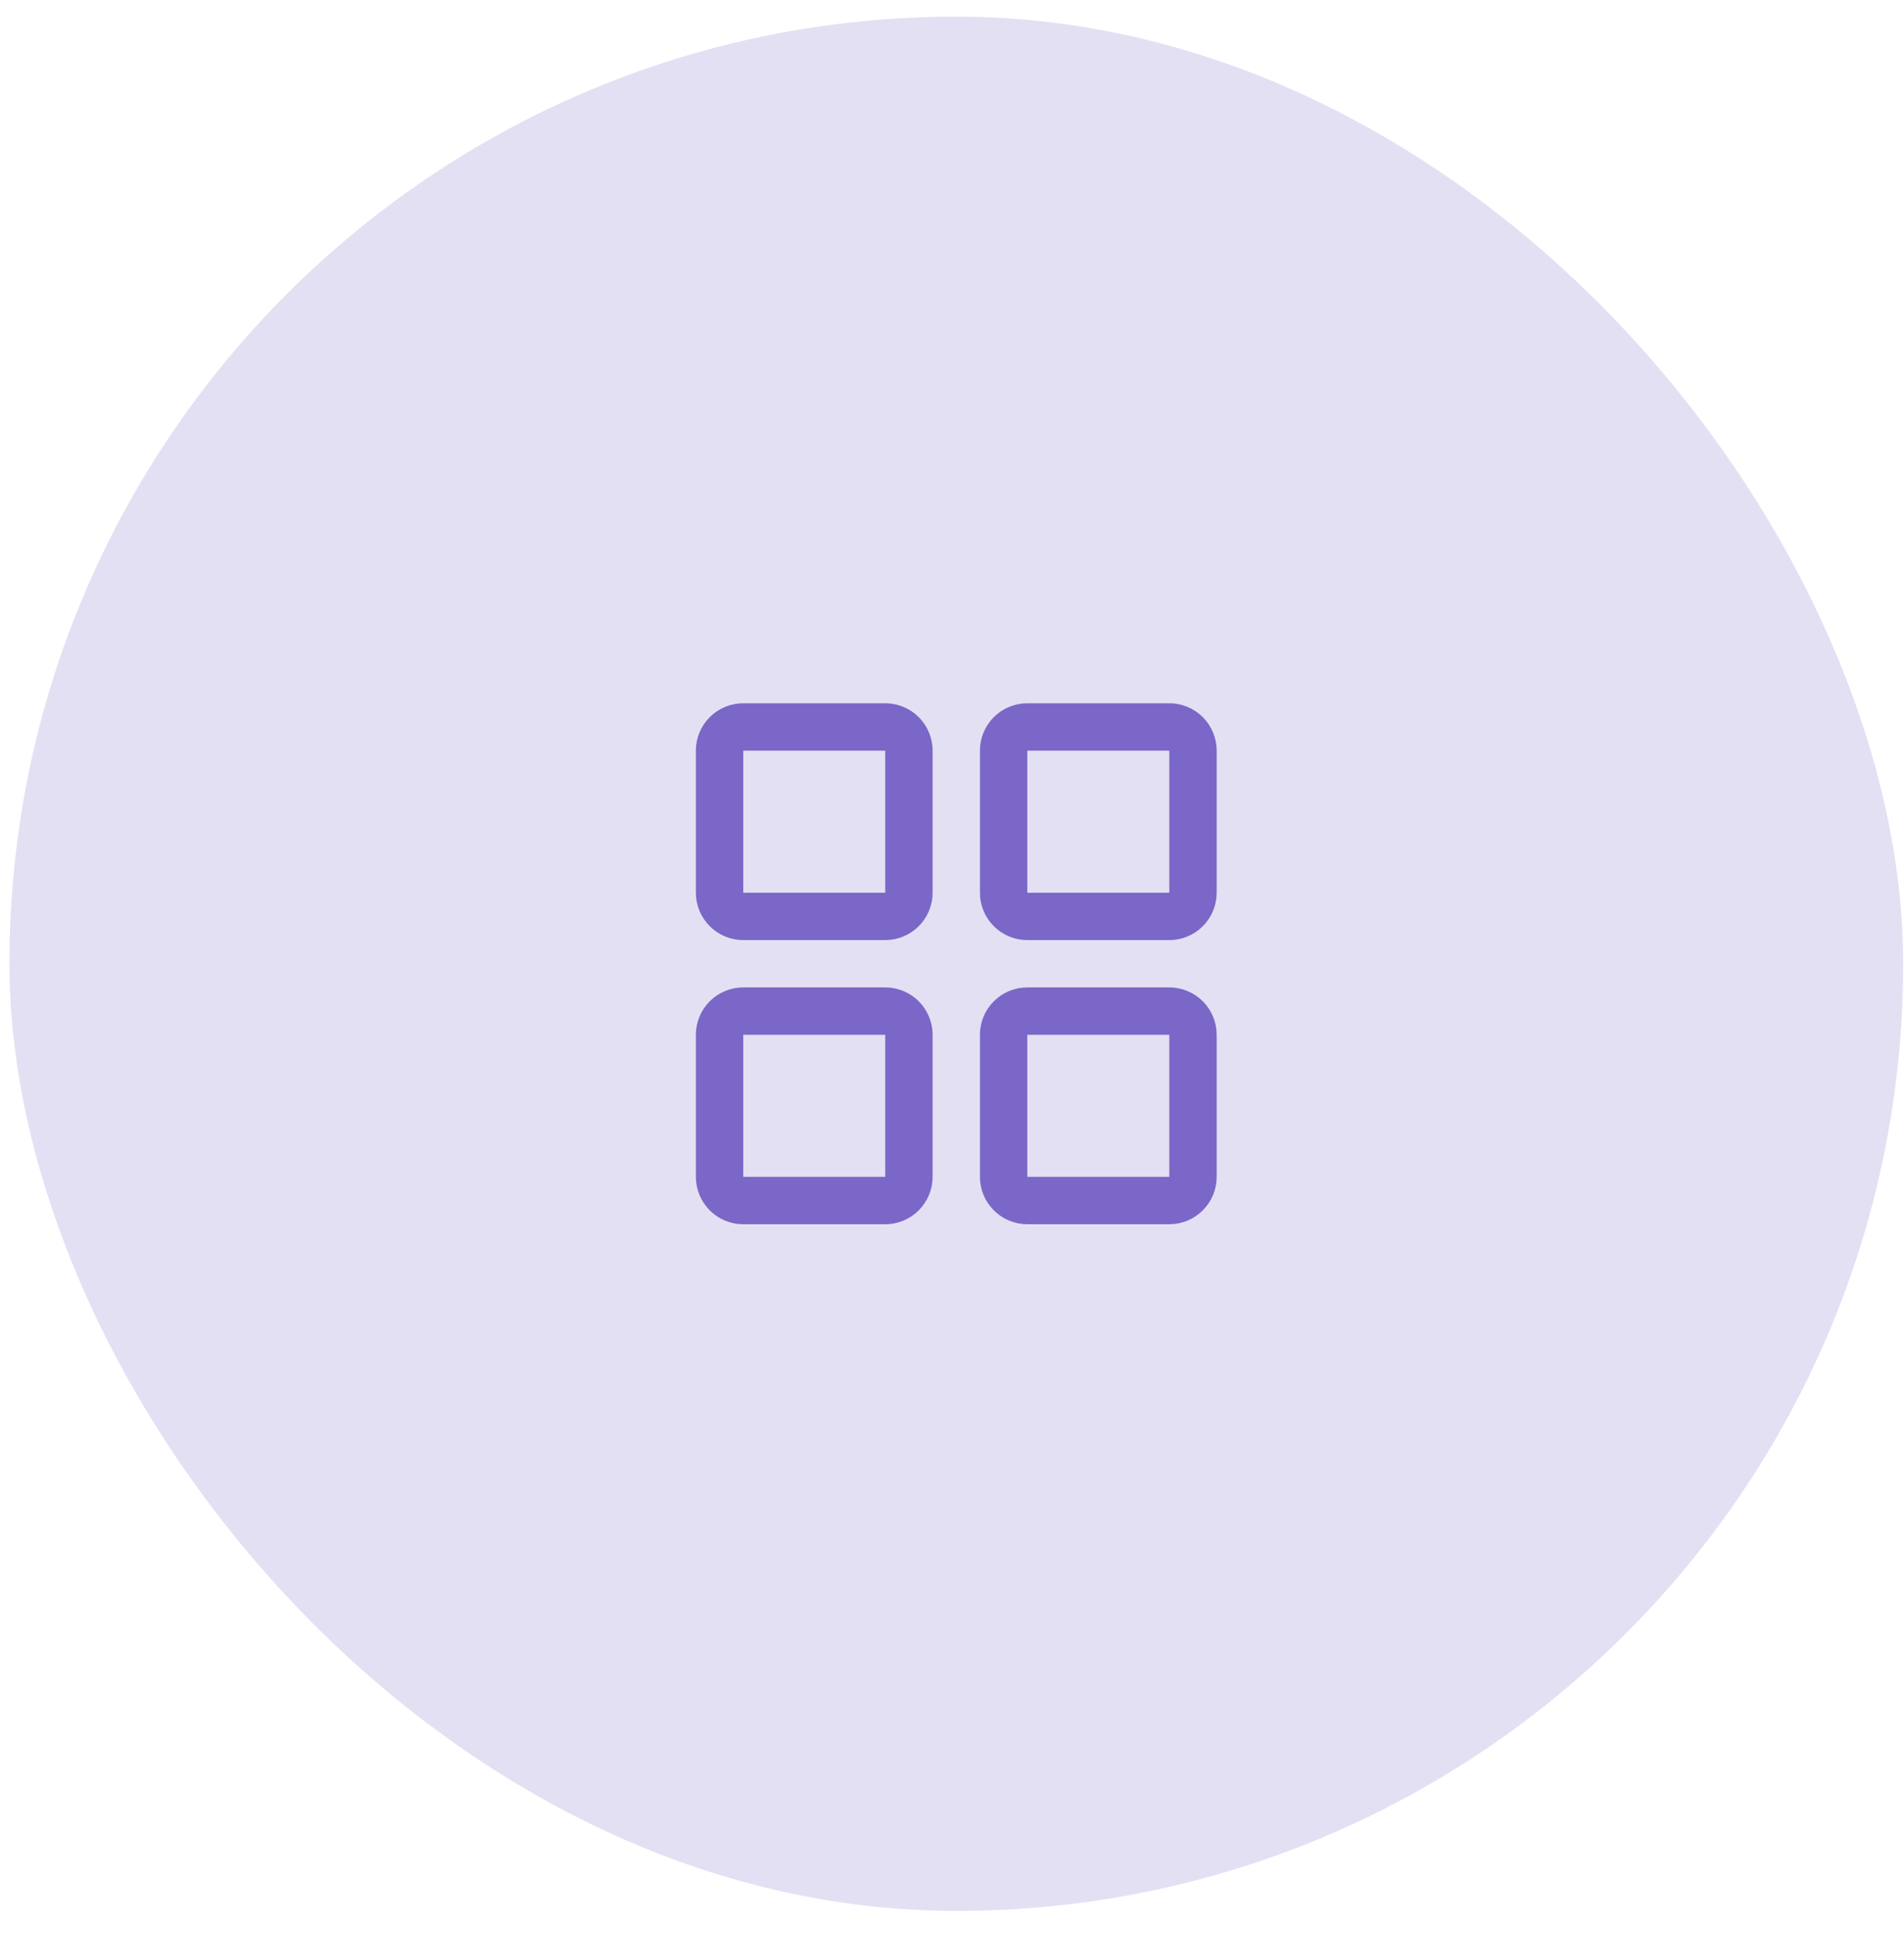 <svg width="62" height="63" viewBox="0 0 62 63" fill="none" xmlns="http://www.w3.org/2000/svg">
<rect x="0.307" y="0.541" width="61.667" height="61.667" rx="30.833" fill="#7A67C7" fill-opacity="0.2"/>
<path d="M28.827 29.134H28.899V29.061V24.436V24.364H28.827H24.202H24.13V24.436V29.061V29.134H24.202H28.827ZM38.077 29.134H38.149V29.061V24.436V24.364H38.077H33.452H33.38V24.436V29.061V29.134H33.452H38.077ZM28.827 38.383H28.899V38.311V33.686V33.614H28.827H24.202H24.13V33.686V38.311V38.383H24.202H28.827ZM38.077 38.383H38.149V38.311V33.686V33.614H38.077H33.452H33.38V33.686V38.311V38.383H33.452H38.077ZM24.202 22.967H28.827C29.216 22.967 29.59 23.122 29.866 23.397C30.141 23.673 30.296 24.047 30.296 24.436V29.061C30.296 29.451 30.141 29.825 29.866 30.1C29.59 30.376 29.216 30.531 28.827 30.531H24.202C23.812 30.531 23.438 30.376 23.163 30.1C22.887 29.825 22.732 29.451 22.732 29.061V24.436C22.732 24.047 22.887 23.673 23.163 23.397C23.438 23.122 23.812 22.967 24.202 22.967ZM33.452 22.967H38.077C38.467 22.967 38.84 23.122 39.116 23.397C39.391 23.673 39.546 24.047 39.546 24.436V29.061C39.546 29.451 39.391 29.825 39.116 30.1C38.84 30.376 38.467 30.531 38.077 30.531H33.452C33.062 30.531 32.688 30.376 32.413 30.1C32.137 29.825 31.982 29.451 31.982 29.061V24.436C31.982 24.047 32.137 23.673 32.413 23.397C32.688 23.122 33.062 22.967 33.452 22.967ZM24.202 32.217H28.827C29.216 32.217 29.59 32.372 29.866 32.647C30.141 32.923 30.296 33.297 30.296 33.686V38.311C30.296 38.701 30.141 39.075 29.866 39.35C29.59 39.626 29.216 39.781 28.827 39.781H24.202C23.812 39.781 23.438 39.626 23.163 39.35C22.887 39.075 22.732 38.701 22.732 38.311V33.686C22.732 33.297 22.887 32.923 23.163 32.647C23.438 32.372 23.812 32.217 24.202 32.217ZM33.452 32.217H38.077C38.467 32.217 38.84 32.372 39.116 32.647C39.391 32.923 39.546 33.297 39.546 33.686V38.311C39.546 38.701 39.391 39.075 39.116 39.35C38.84 39.626 38.467 39.781 38.077 39.781H33.452C33.062 39.781 32.688 39.626 32.413 39.35C32.137 39.075 31.982 38.701 31.982 38.311V33.686C31.982 33.297 32.137 32.923 32.413 32.647C32.688 32.372 33.062 32.217 33.452 32.217Z" fill="#7A67C7" stroke="#7A67C7" stroke-width="0.145"/>
</svg>

